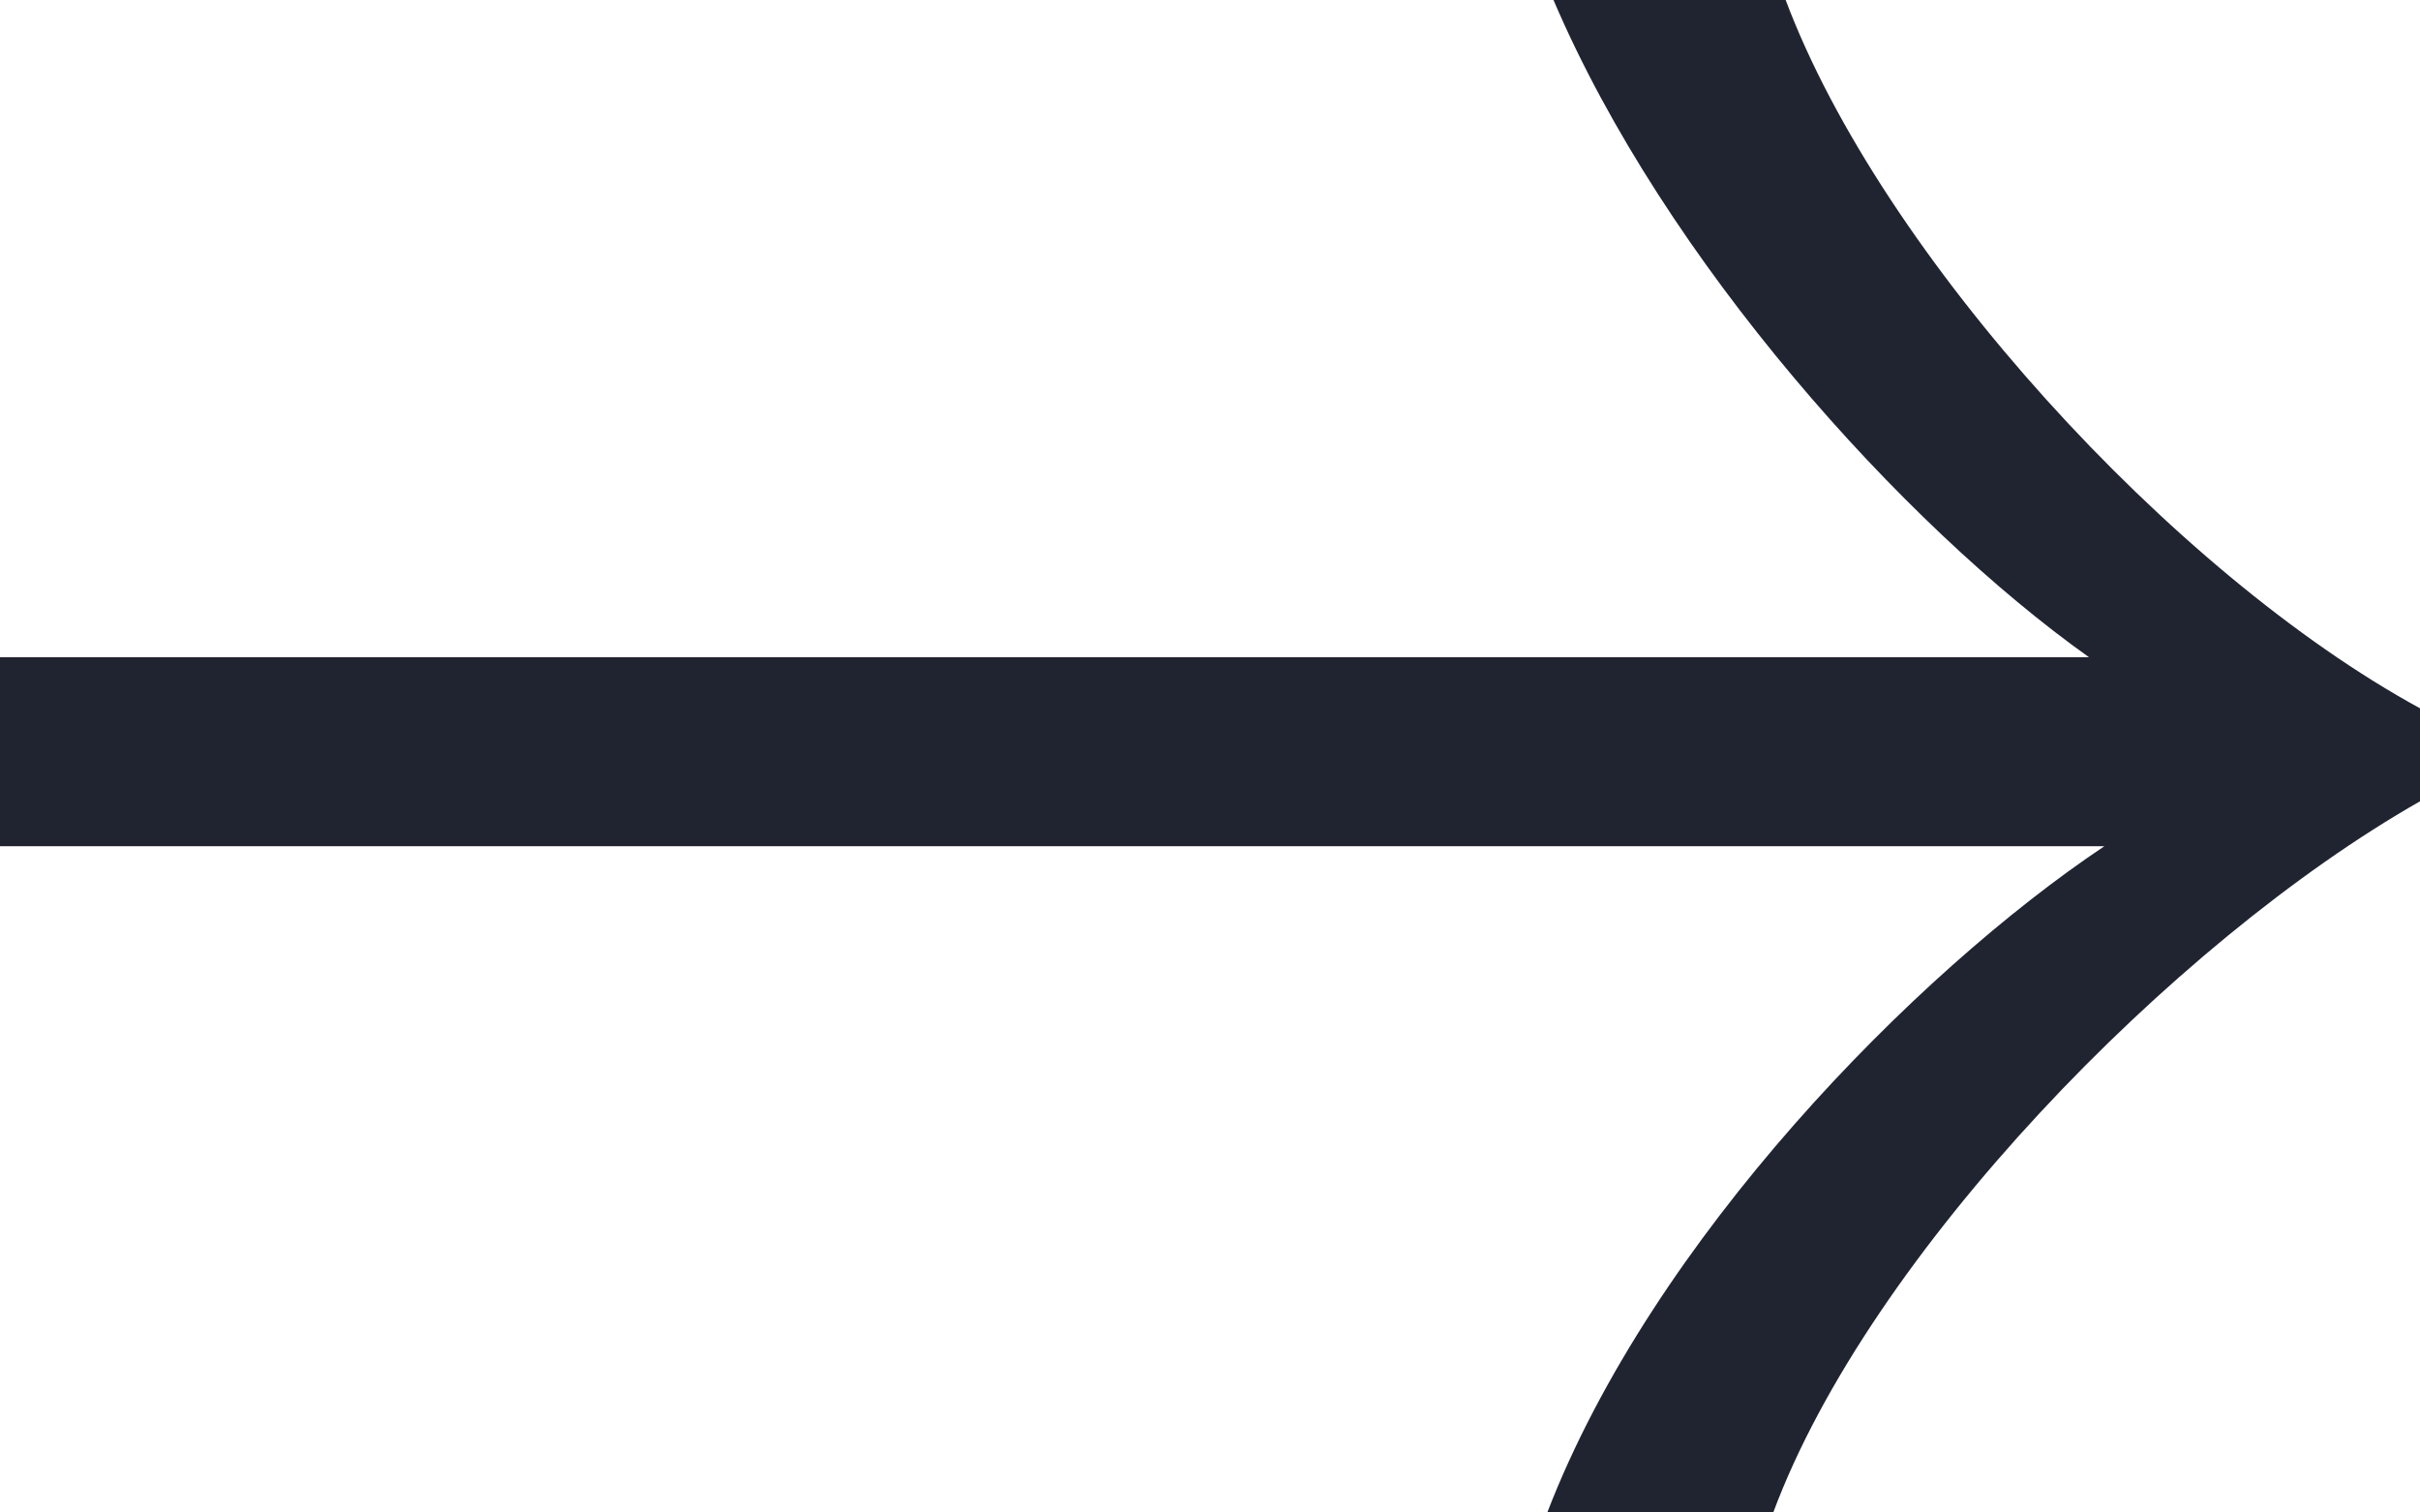 <svg width="16" height="10" viewBox="0 0 16 10" fill="none" xmlns="http://www.w3.org/2000/svg">
  <path d="M11.724 10H10.23C10.926 8.194 12.665 6.429 13.913 5.595H0V4.345H13.811C12.583 3.472 11.008 1.726 10.271 0H11.806C12.44 1.687 14.363 3.79 16 4.683V5.298C14.363 6.23 12.358 8.294 11.724 10Z" fill="#202430" />
</svg>
